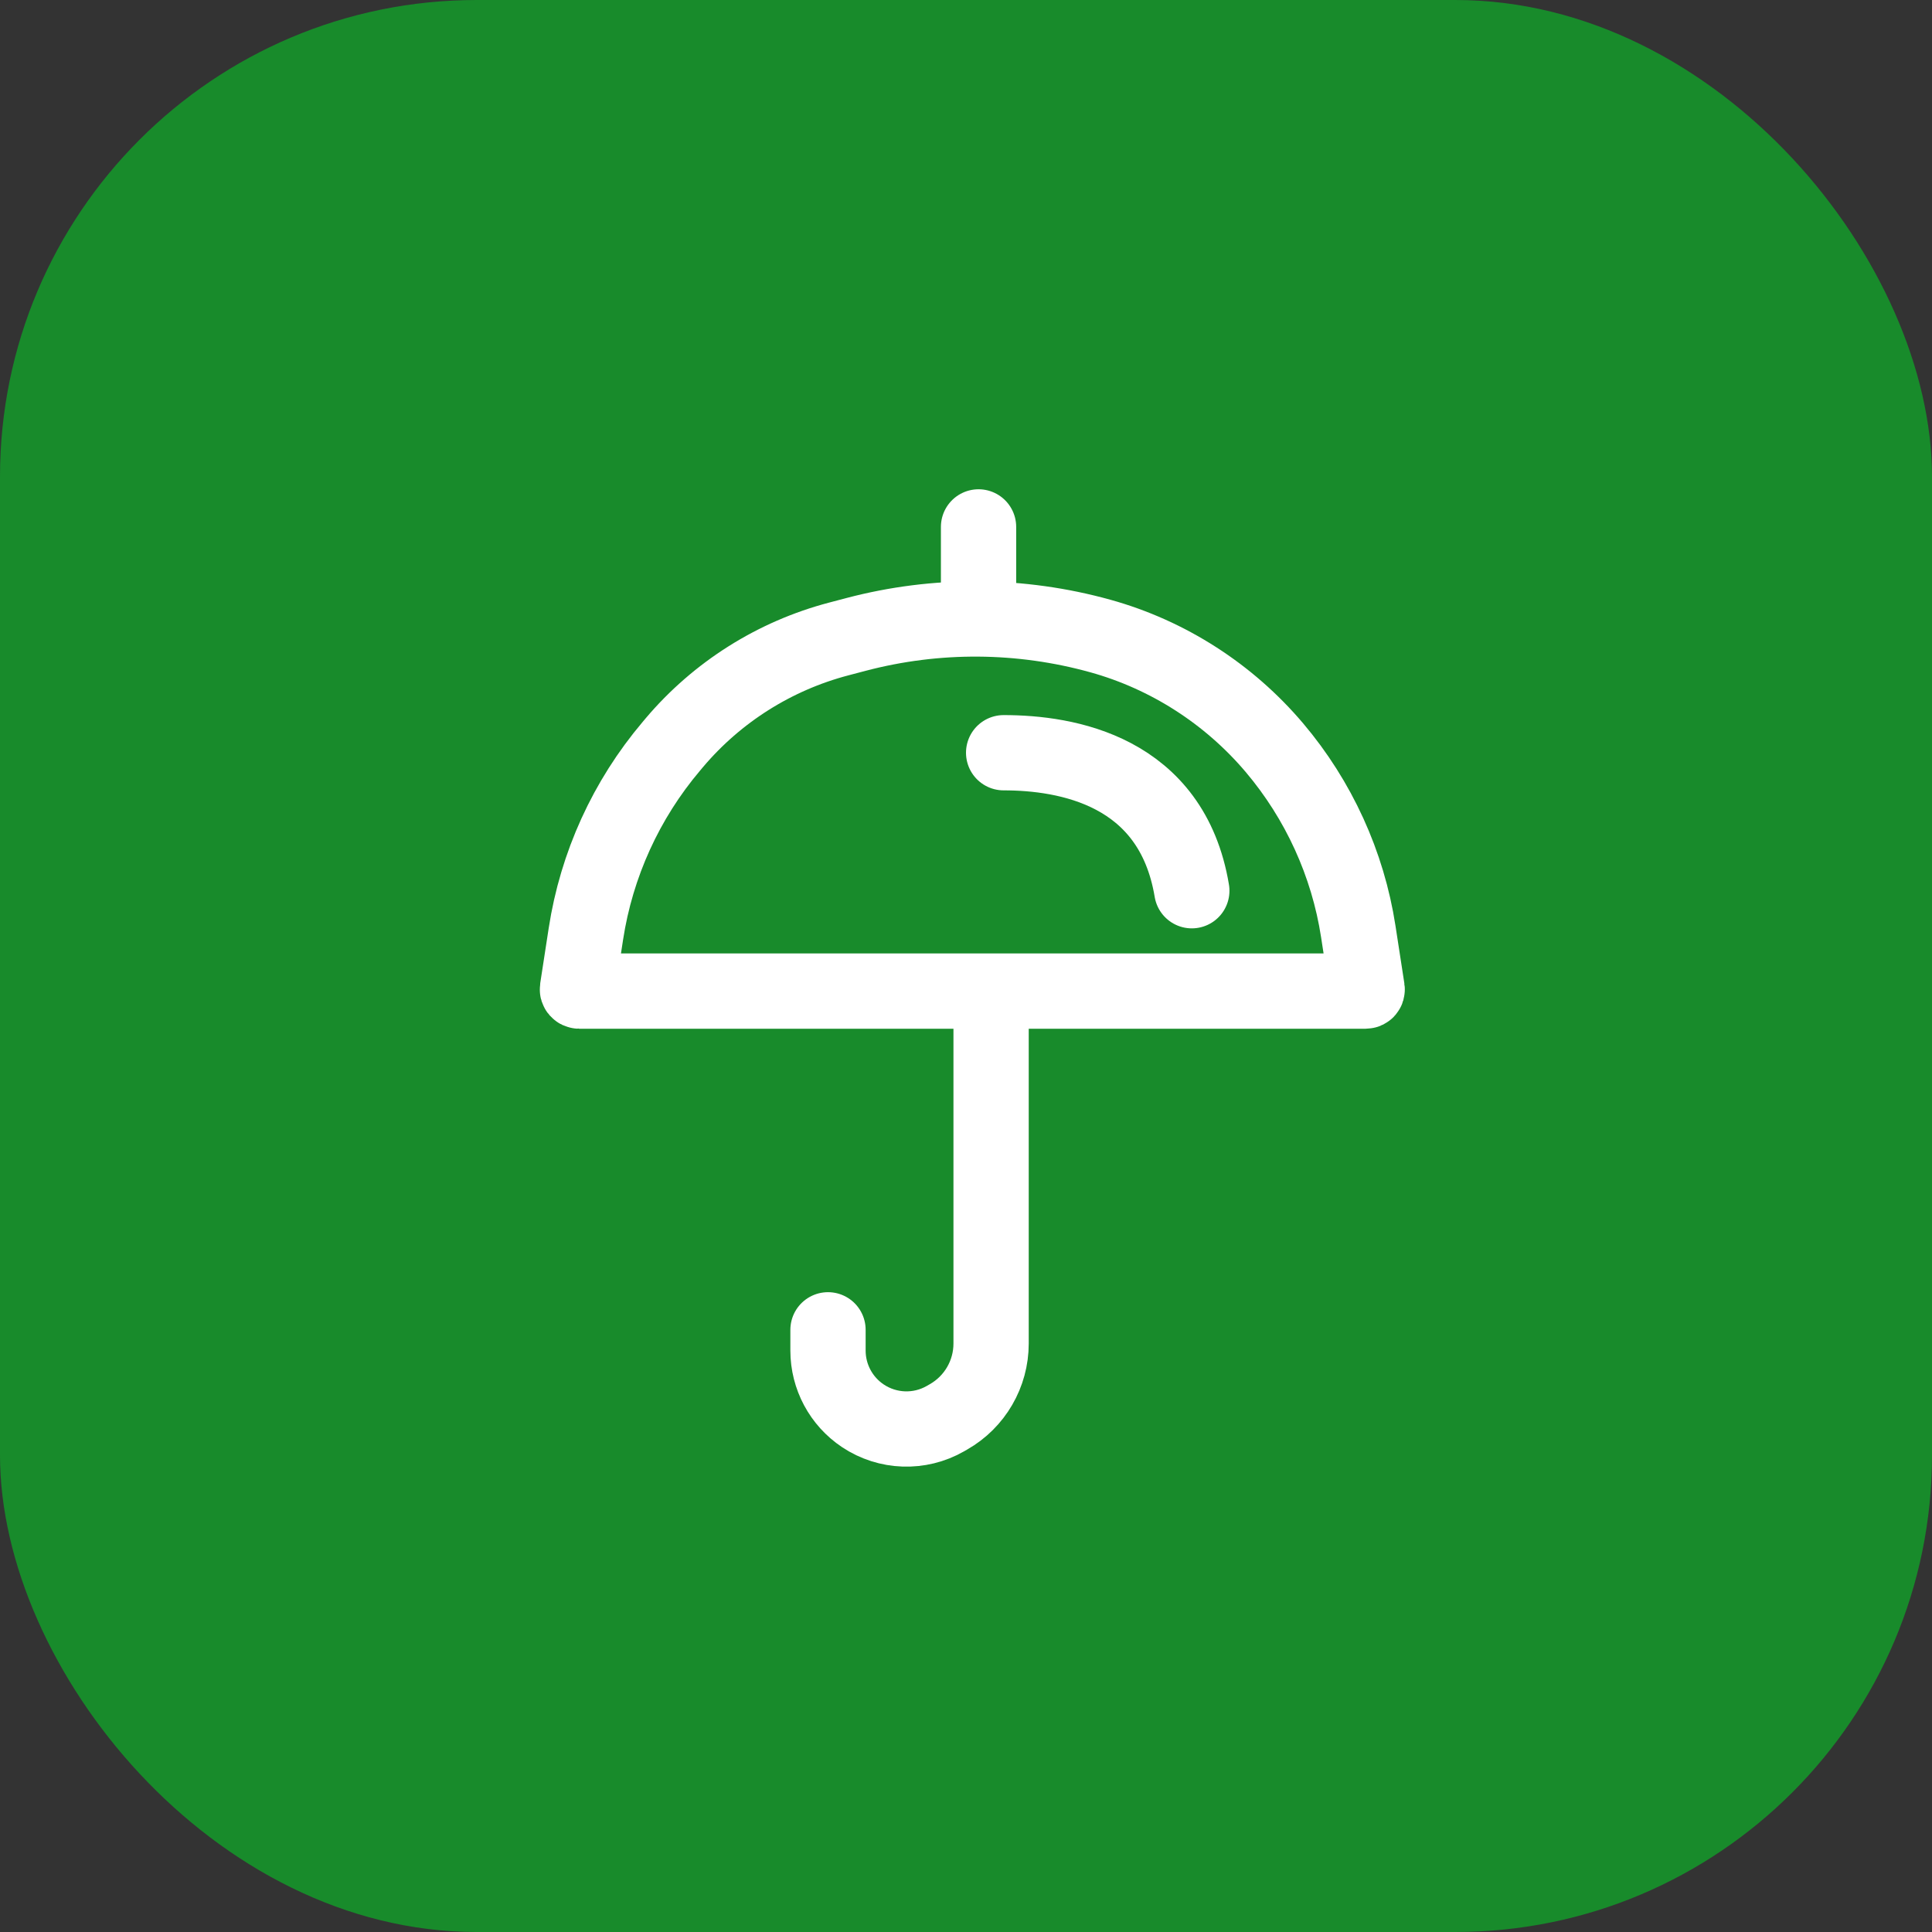 <svg width="77" height="77" viewBox="0 0 77 77" fill="none" xmlns="http://www.w3.org/2000/svg">
<rect x="0" y="0" width="77" height="77" fill="#333333" stroke="none"/>
<rect width="77" height="77" rx="19" fill="#188B2B"/>
<path d="M54.426 39.5H23.085C23.041 39.5 23.006 39.46 23.013 39.416L23.351 37.22C23.775 34.46 24.954 31.872 26.758 29.741L26.877 29.599C28.584 27.582 30.871 26.139 33.426 25.467L34.125 25.283C37.318 24.443 40.676 24.466 43.857 25.349C46.556 26.099 48.982 27.661 50.792 29.799C52.554 31.881 53.719 34.427 54.134 37.123L54.489 39.427C54.495 39.465 54.465 39.5 54.426 39.5Z" stroke="white" stroke-width="3" stroke-linecap="round"/>
<path d="M40 30C42.5 30 46.7 30.7 47.5 35.5" stroke="white" stroke-width="3" stroke-linecap="round"/>
<path d="M33 53V53.827C33 54.872 33.522 55.848 34.392 56.428V56.428C35.378 57.085 36.65 57.129 37.678 56.541L37.805 56.468C38.853 55.87 39.5 54.755 39.5 53.548V41" stroke="white" stroke-width="3" stroke-linecap="round"/>
<path d="M39 23.5V21" stroke="white" stroke-width="3" stroke-linecap="round"/>
</svg>
